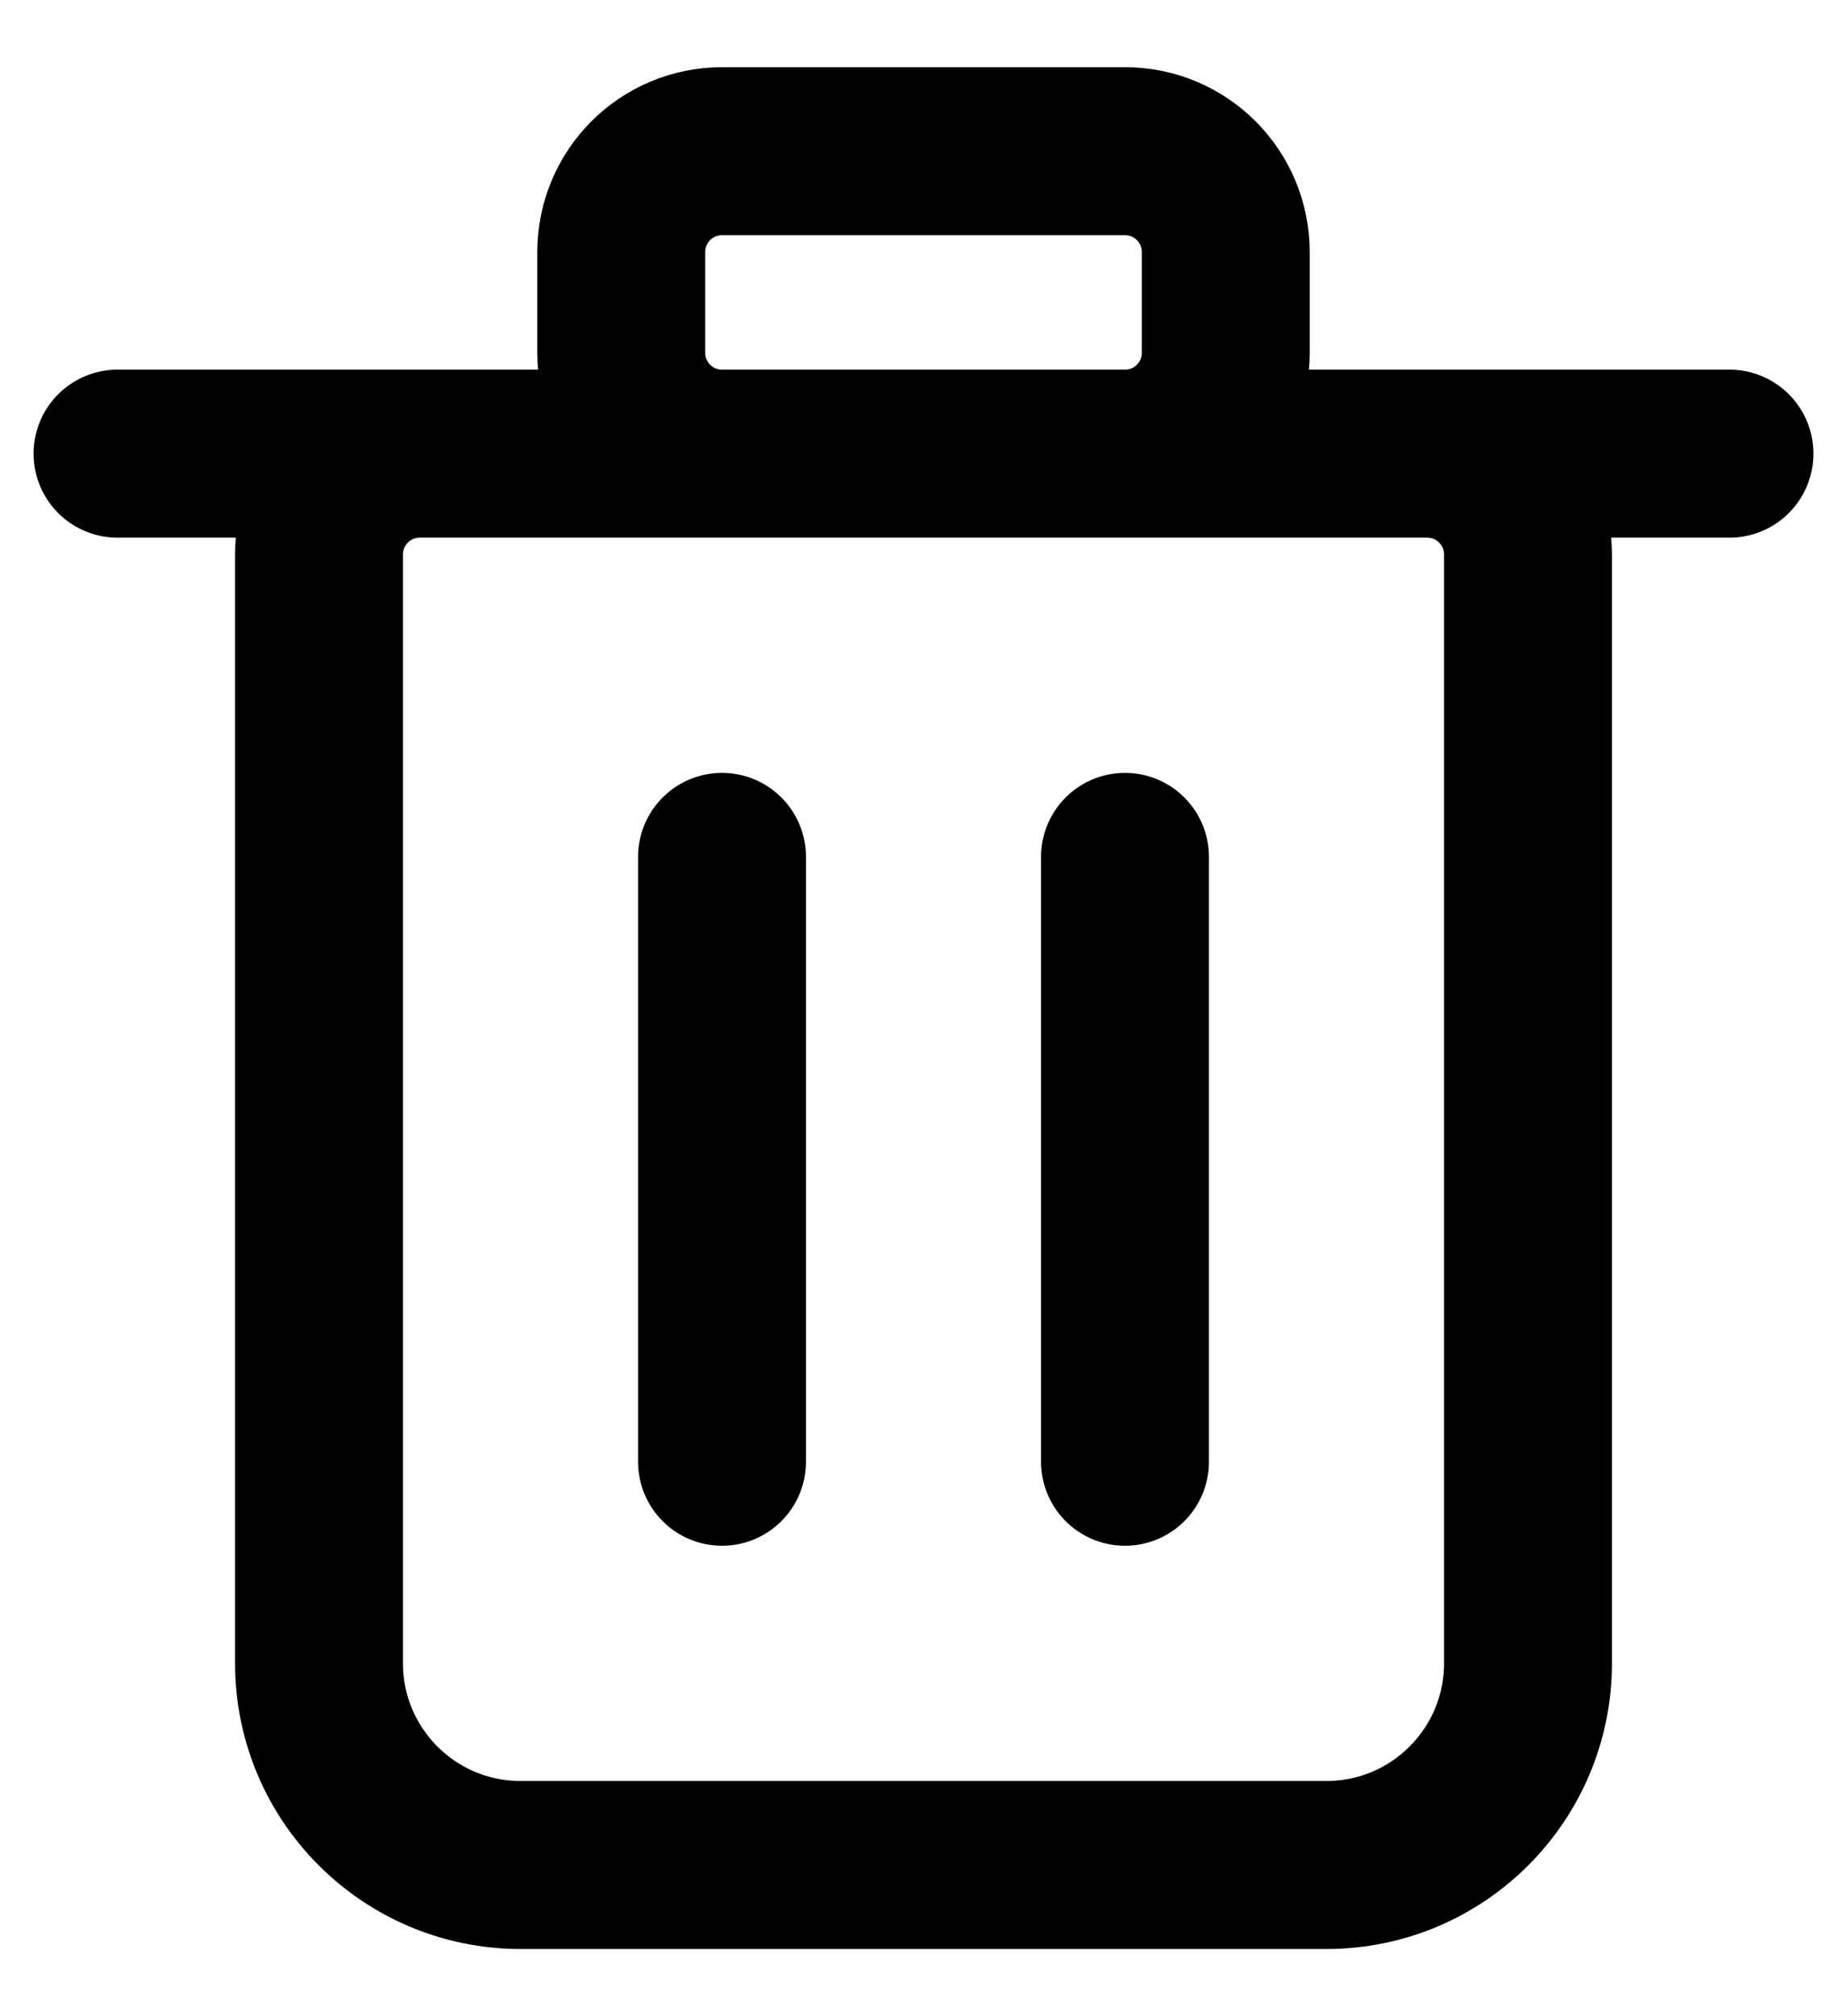<svg width="22" height="24" viewBox="0 0 22 24" fill="none" xmlns="http://www.w3.org/2000/svg">
<path d="M1.4 5.4H20.6M8.6 17.4V10.2M13.4 17.4V10.2M15.8 22.2H6.2C4.875 22.2 3.8 21.125 3.8 19.8V6.6C3.8 5.937 4.337 5.4 5 5.4H17C17.663 5.4 18.2 5.937 18.2 6.6V19.8C18.2 21.125 17.125 22.2 15.8 22.2ZM8.6 5.4H13.4C14.063 5.4 14.6 4.863 14.6 4.2V3C14.6 2.337 14.063 1.8 13.4 1.8H8.6C7.937 1.8 7.4 2.337 7.4 3V4.2C7.4 4.863 7.937 5.4 8.6 5.4Z" stroke="black" stroke-width="2" stroke-linecap="round" stroke-linejoin="round"/>
</svg>

